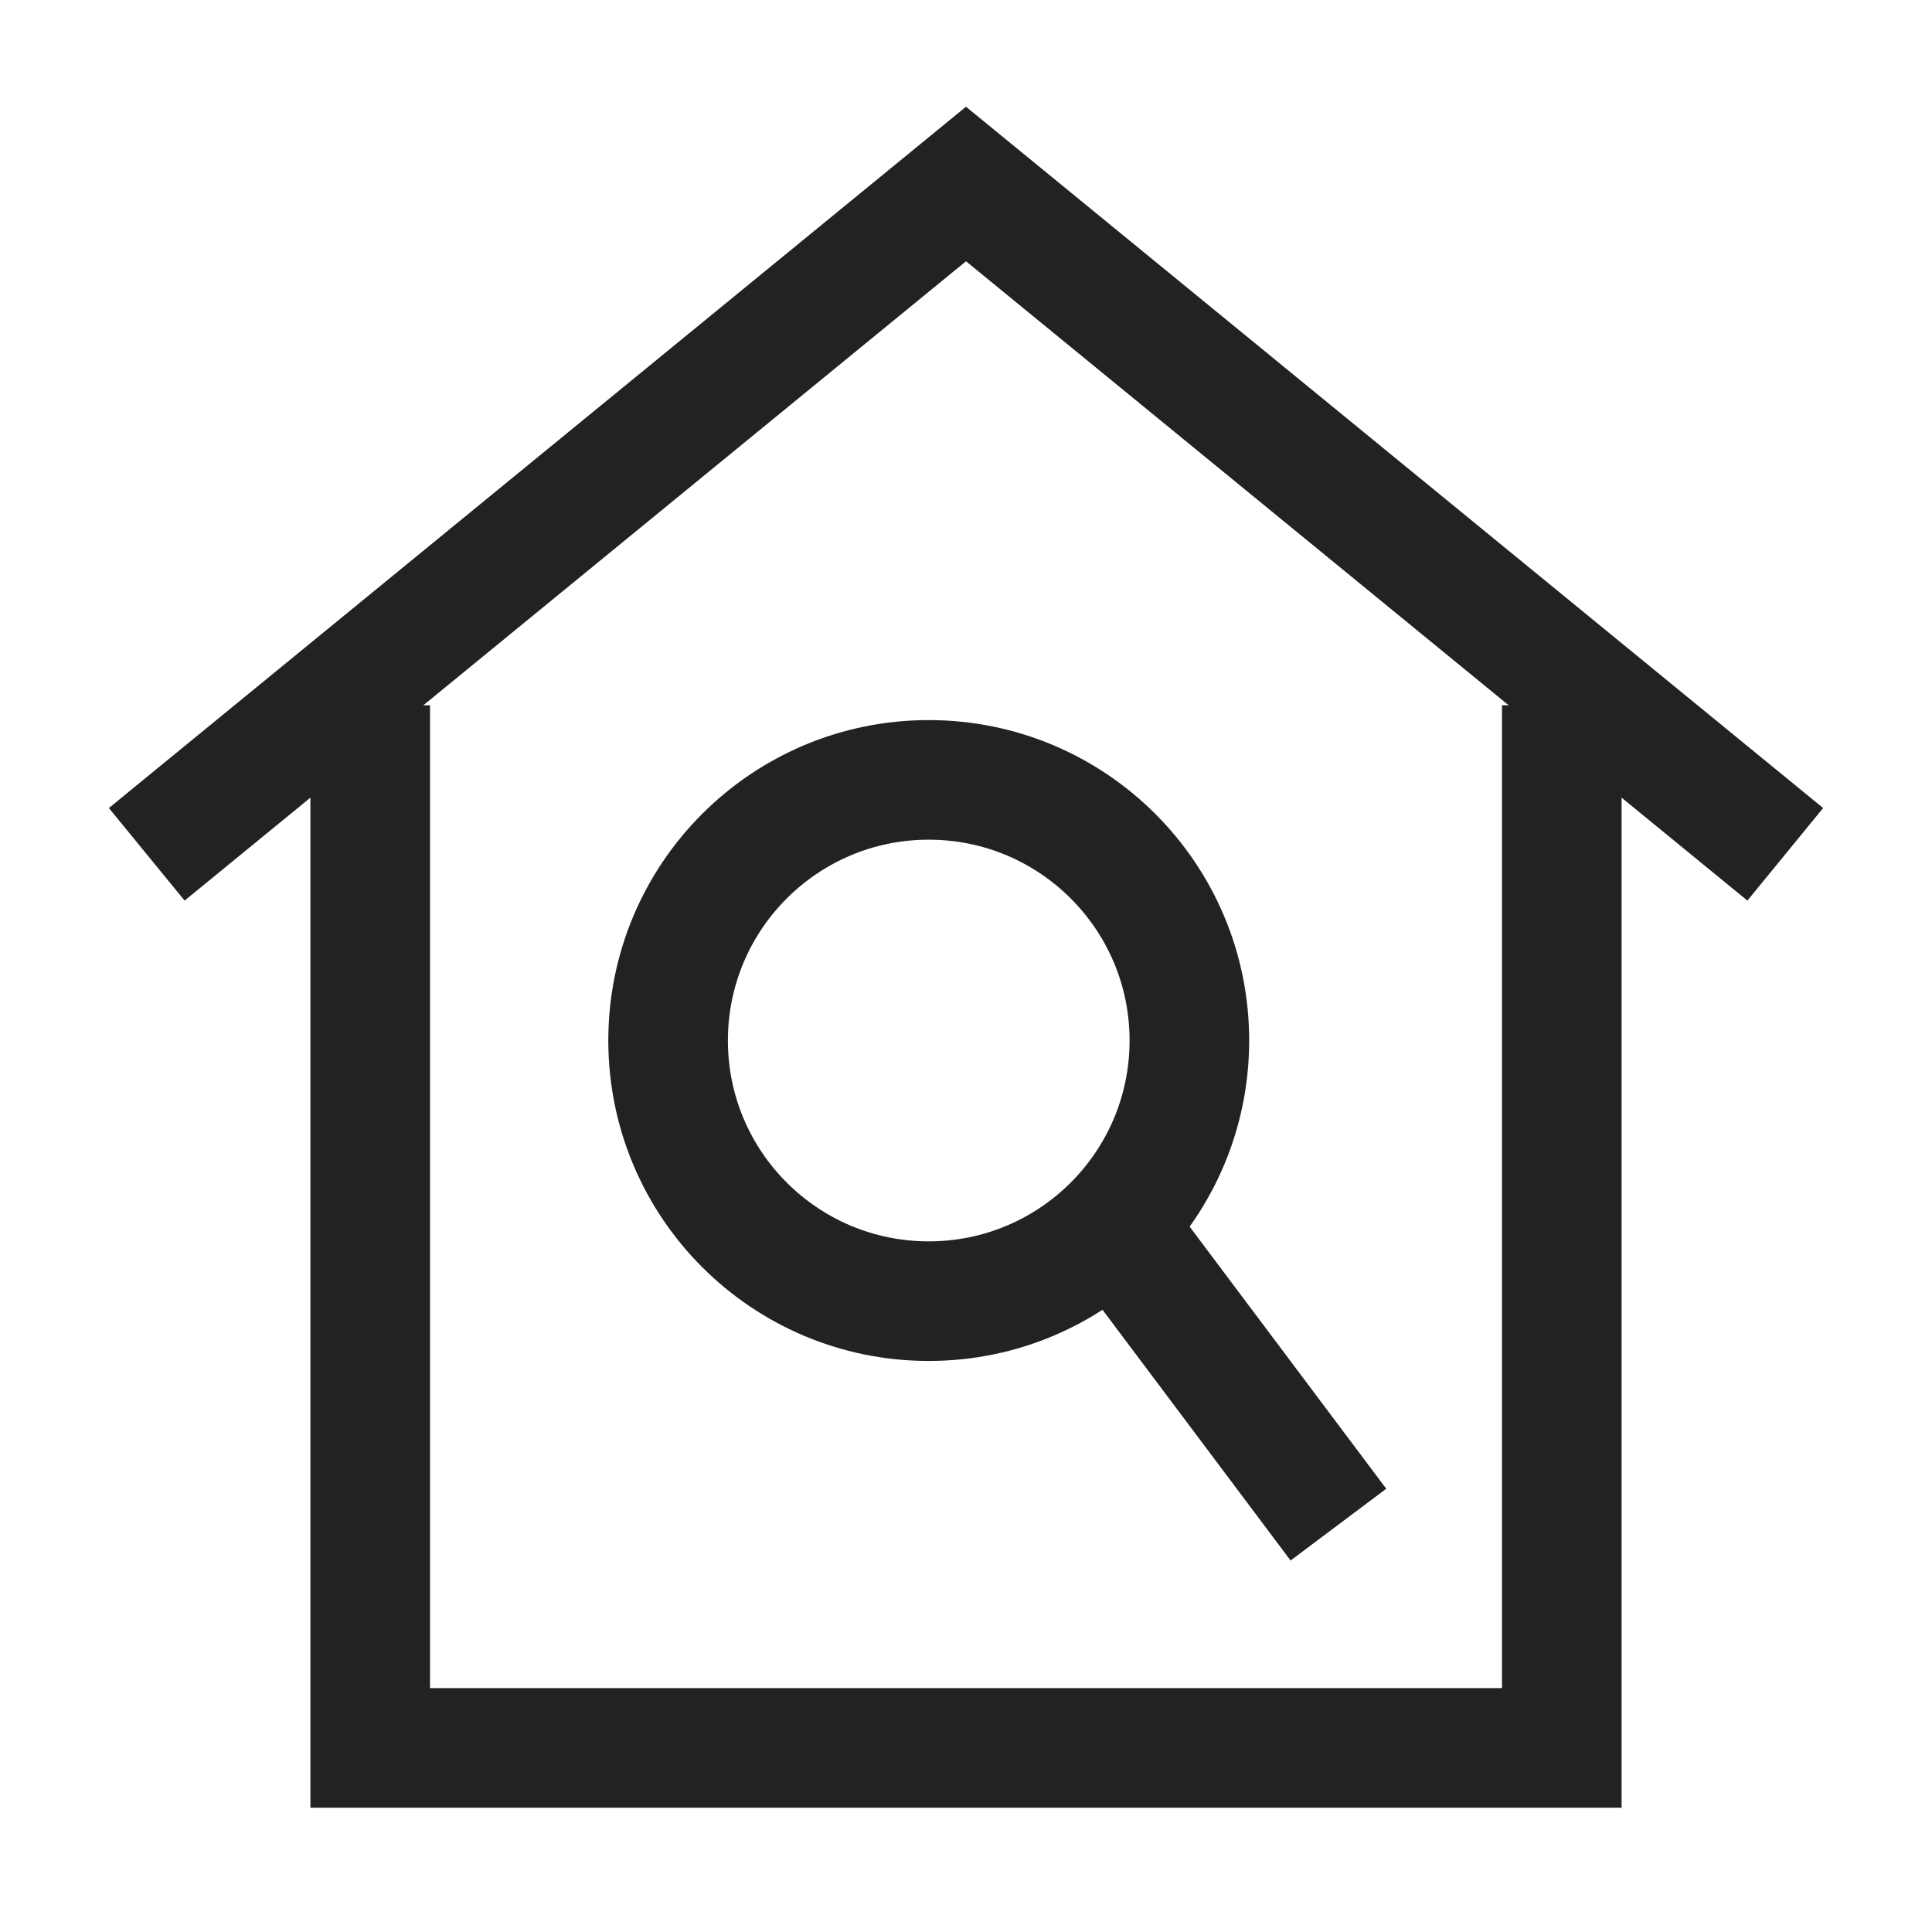 <svg width="21" height="21" viewBox="0 0 21 21" fill="none" xmlns="http://www.w3.org/2000/svg">
<path d="M16.976 7.666V18.999H4.024V7.666" stroke="#222222" stroke-width="1.3" stroke-miterlimit="10"/>
<path d="M19.405 9.286L10.5 2L1.595 9.286" stroke="#222222" stroke-width="1.3" stroke-miterlimit="10"/>
<path d="M10.095 14.143C11.66 14.143 12.928 12.875 12.928 11.31C12.928 9.745 11.66 8.477 10.095 8.477C8.53 8.477 7.262 9.745 7.262 11.31C7.262 12.875 8.53 14.143 10.095 14.143Z" stroke="#222222" stroke-width="1.3" stroke-miterlimit="10"/>
<path d="M14.548 16.572L12.119 13.334" stroke="#222222" stroke-width="1.3" stroke-miterlimit="10"/>
</svg>

